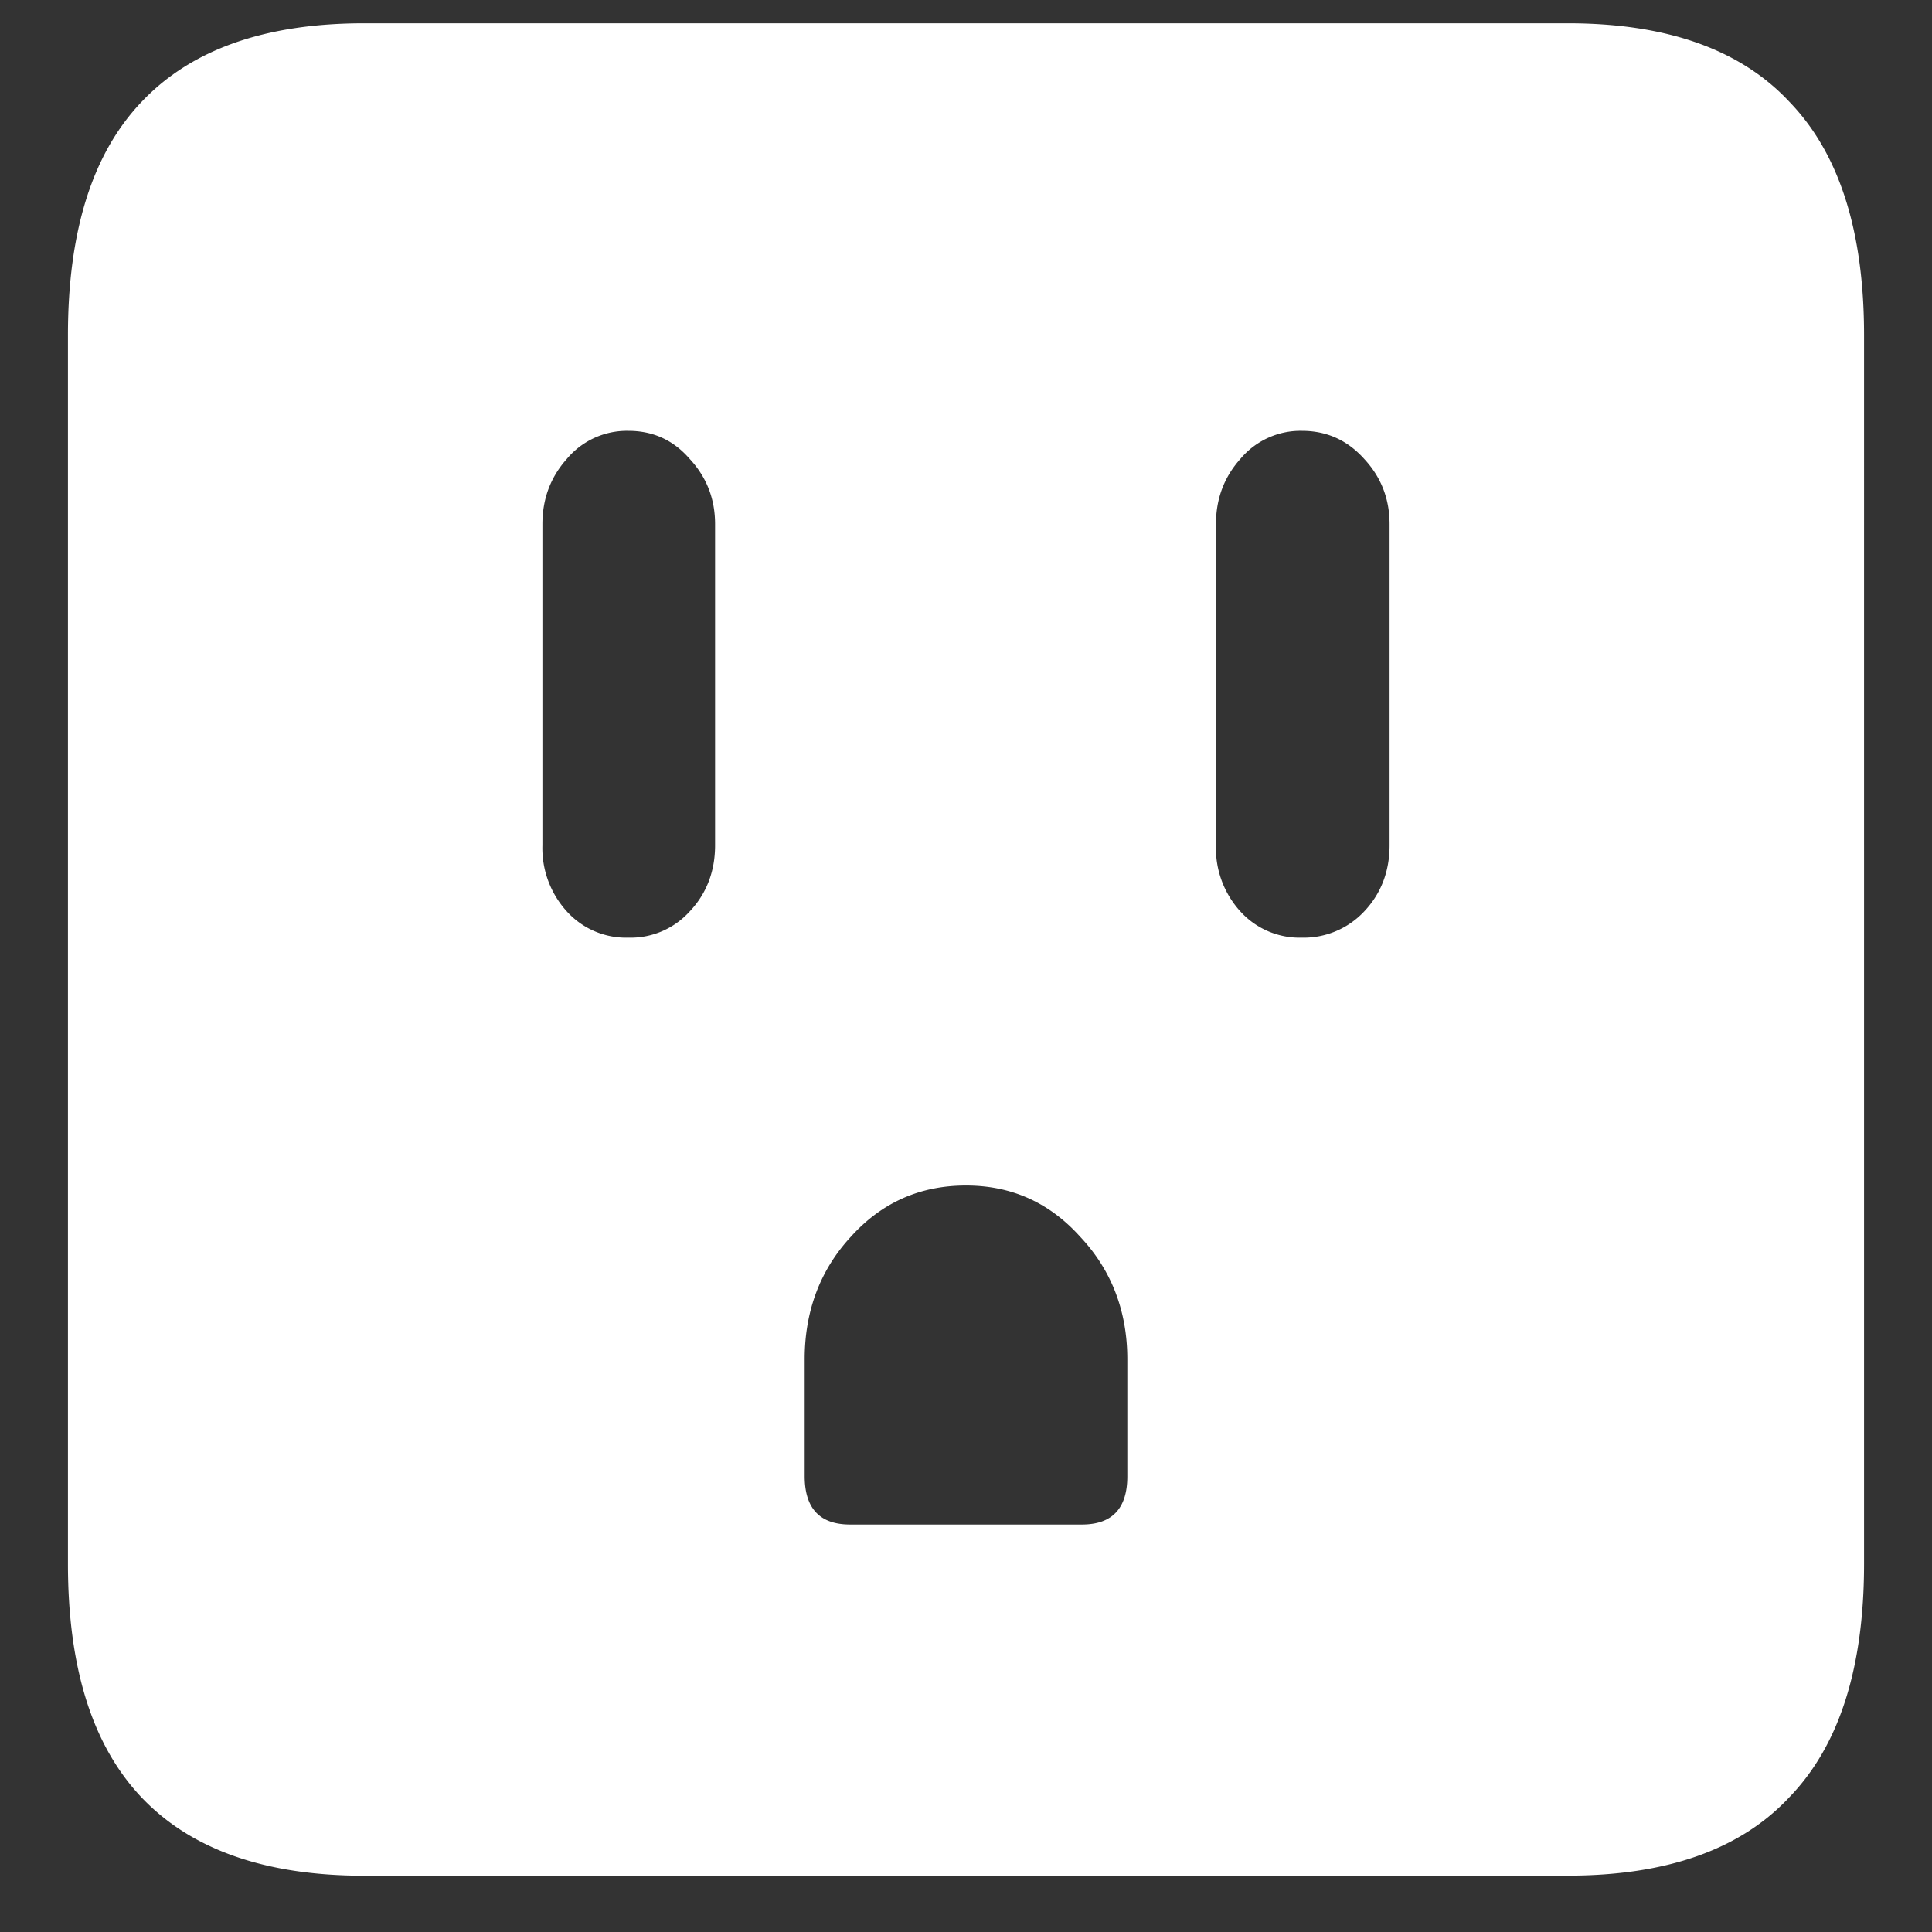 <svg xmlns="http://www.w3.org/2000/svg" width="24" height="24"><rect width="100%" height="100%" fill="#333333" stroke="none"/><path style="stroke:none;fill-rule:nonzero;fill:#fff;fill-opacity:1" d="M4.523 23.3h14.954c1.226 0 2.144-.323 2.753-.976.618-.64.926-1.605.926-2.898V4.164c0-1.293-.308-2.258-.926-2.898-.609-.653-1.527-.977-2.753-.977H4.523c-1.226 0-2.148.324-2.765.977-.61.64-.914 1.605-.914 2.898v15.262c0 1.293.304 2.258.914 2.902.617.649 1.539.973 2.765.973Zm3.282-11.652a.993.993 0 0 1-.762-.324 1.167 1.167 0 0 1-.305-.824V6.512c0-.317.102-.586.305-.813a.974.974 0 0 1 .762-.347c.304 0 .558.113.761.347.211.227.317.496.317.813V10.5c0 .324-.106.602-.317.824a.989.989 0 0 1-.761.324Zm2.754 7.29c-.375 0-.563-.2-.563-.602v-1.45c0-.597.191-1.109.574-1.523.383-.425.86-.636 1.43-.636.563 0 1.035.21 1.418.636.39.414.586.926.586 1.524v1.453c0 .398-.188.598-.563.598Zm5.613-7.29a.993.993 0 0 1-.762-.324 1.167 1.167 0 0 1-.305-.824V6.512c0-.317.102-.586.305-.813a.974.974 0 0 1 .762-.347c.305 0 .562.113.773.347.211.227.317.496.317.813V10.5c0 .324-.106.602-.317.824a1.03 1.03 0 0 1-.773.324Zm0 0"/></svg>